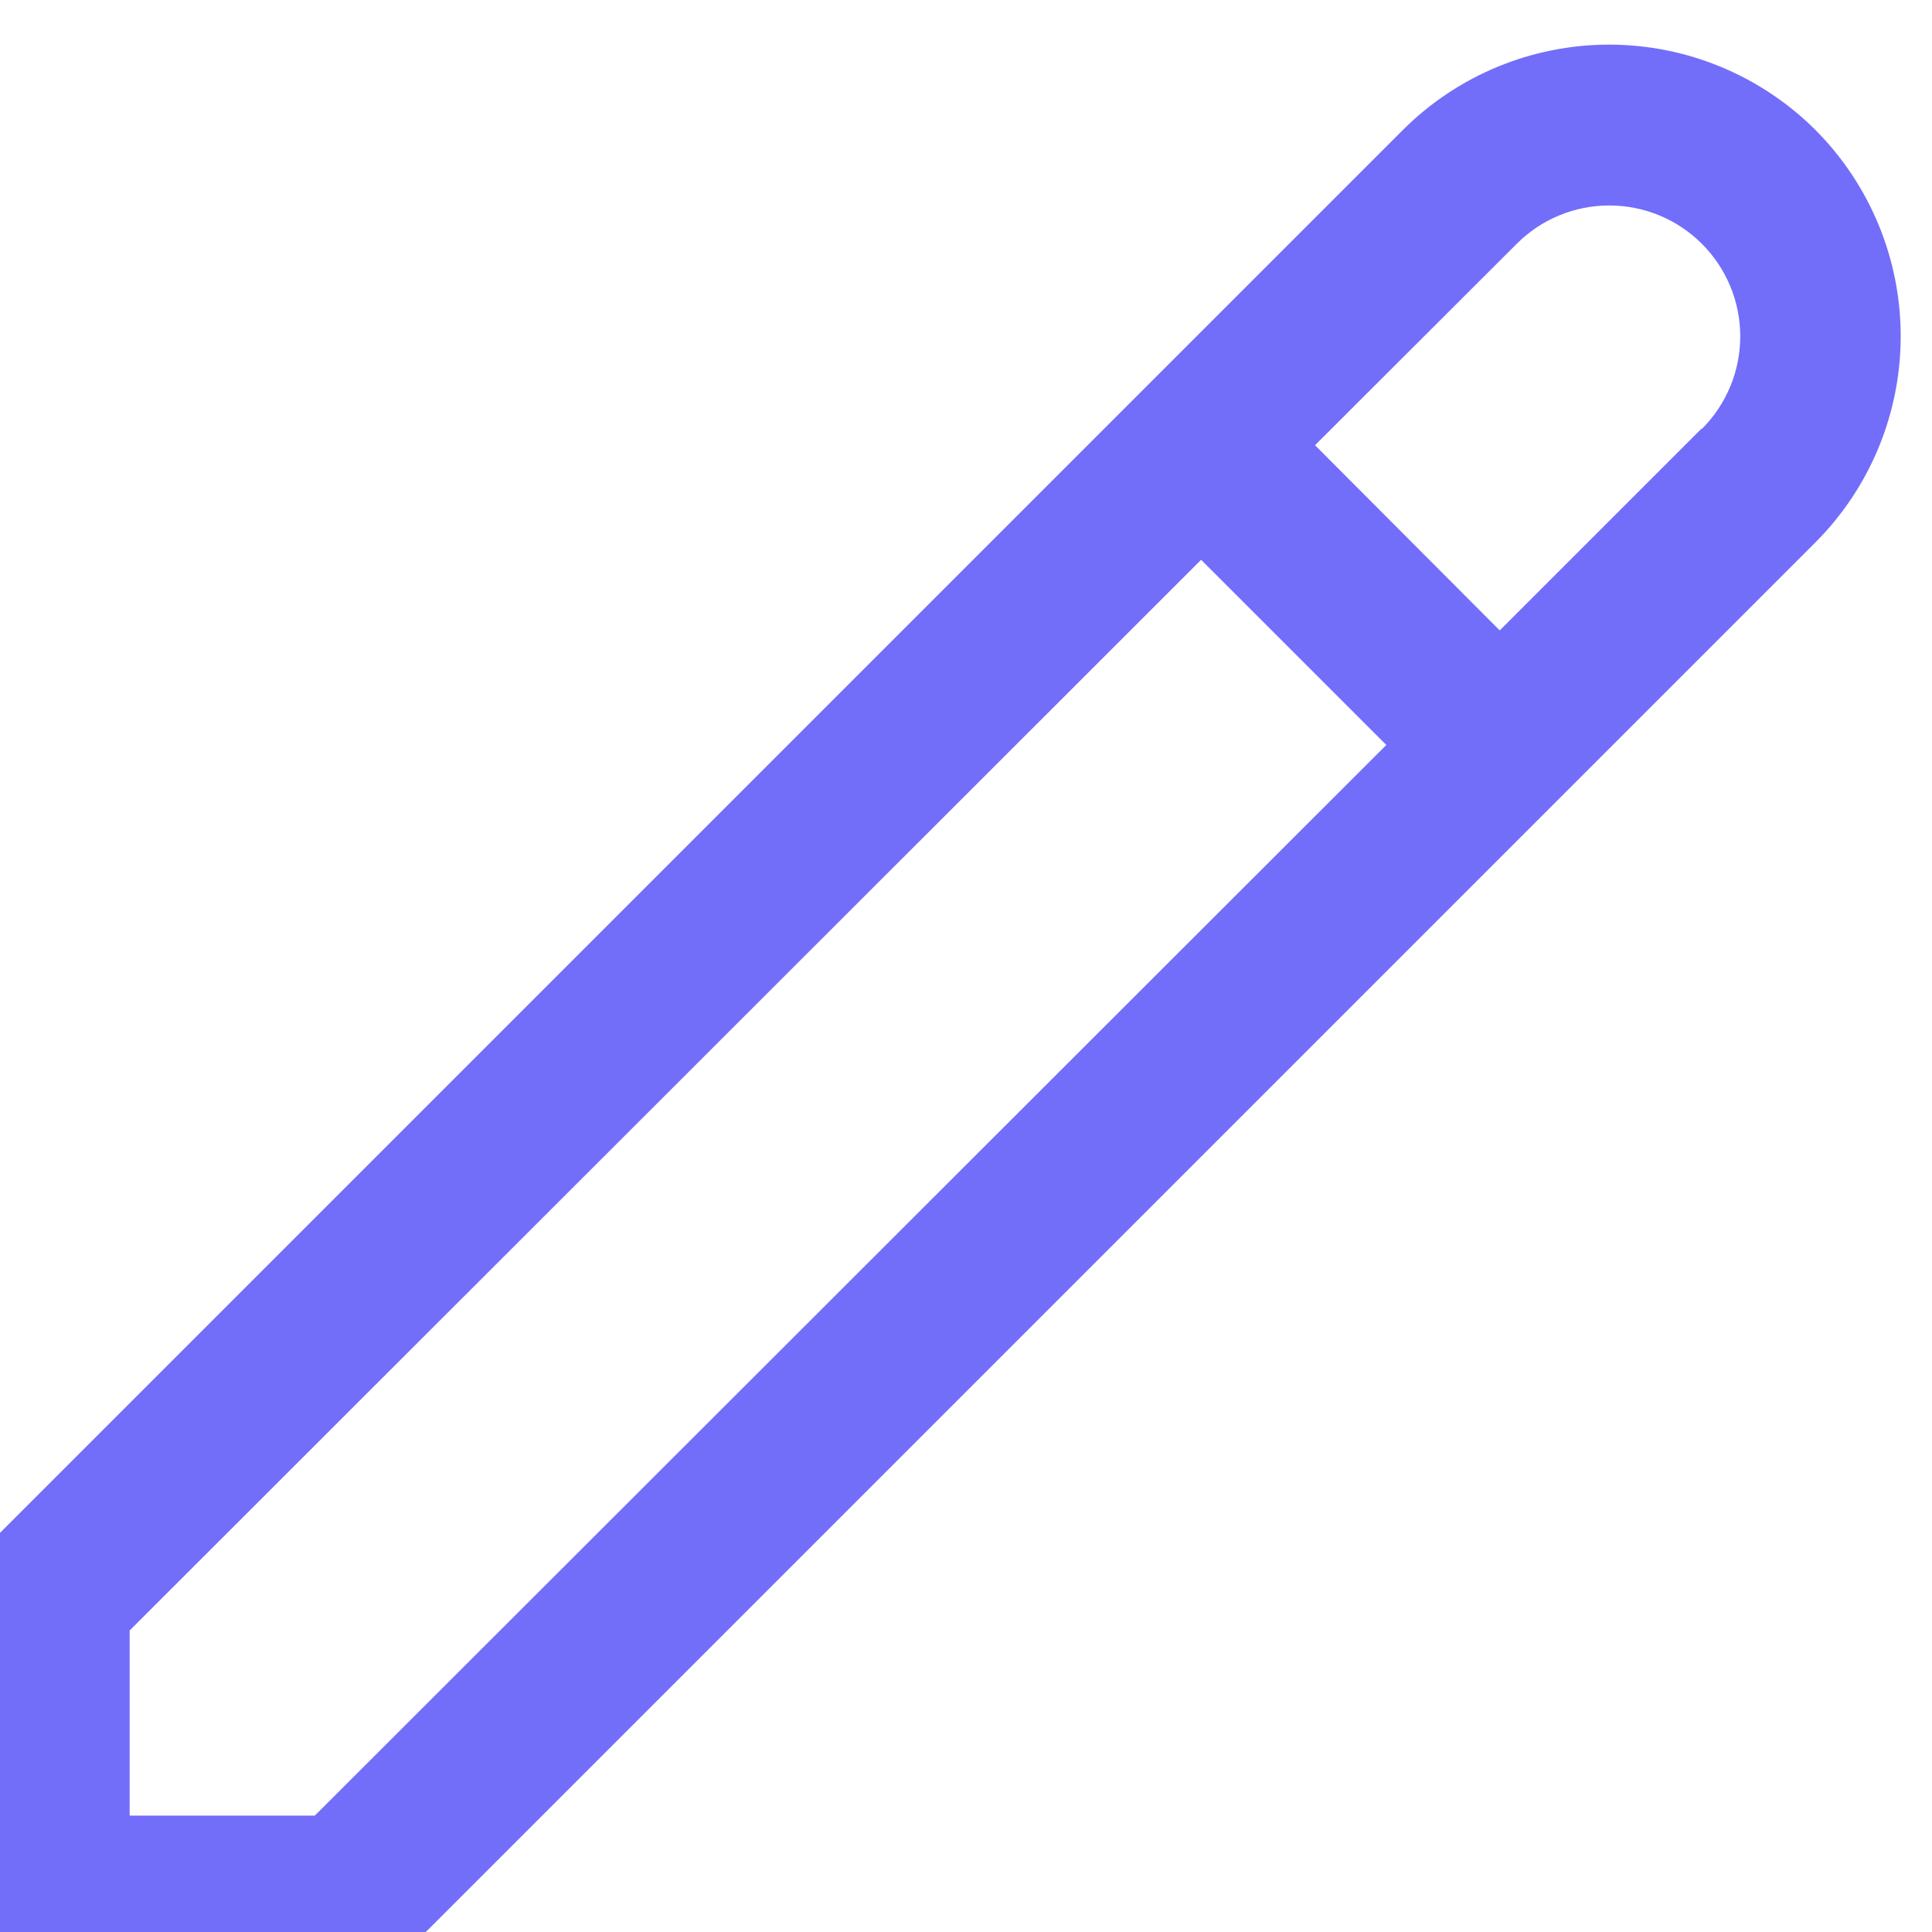 <svg width="20" height="20" viewBox="0 0 20 20" fill="none" xmlns="http://www.w3.org/2000/svg">
<g clip-path="url(#clip0_3182_539)">
<path d="M18.793 1.345C18.226 0.78 17.458 0.462 16.658 0.462C15.857 0.462 15.089 0.78 14.523 1.345L-0.324 16.192V20.462H3.946L18.793 5.615C19.358 5.049 19.676 4.281 19.676 3.48C19.676 2.68 19.358 1.912 18.793 1.345ZM3.259 18.795H1.342V16.879L12.434 5.795L14.351 7.712L3.259 18.795ZM17.614 4.437L15.525 6.526L13.613 4.609L15.701 2.524C15.955 2.269 16.3 2.127 16.659 2.127C17.019 2.127 17.363 2.269 17.618 2.524C17.872 2.778 18.015 3.123 18.015 3.482C18.015 3.841 17.872 4.186 17.618 4.44L17.614 4.437Z" fill="#726EFA"/>
</g>
<defs>
<clipPath id="clip0_3182_539">
<rect width="20" height="20" fill="white"/>
</clipPath>
</defs>
</svg>
